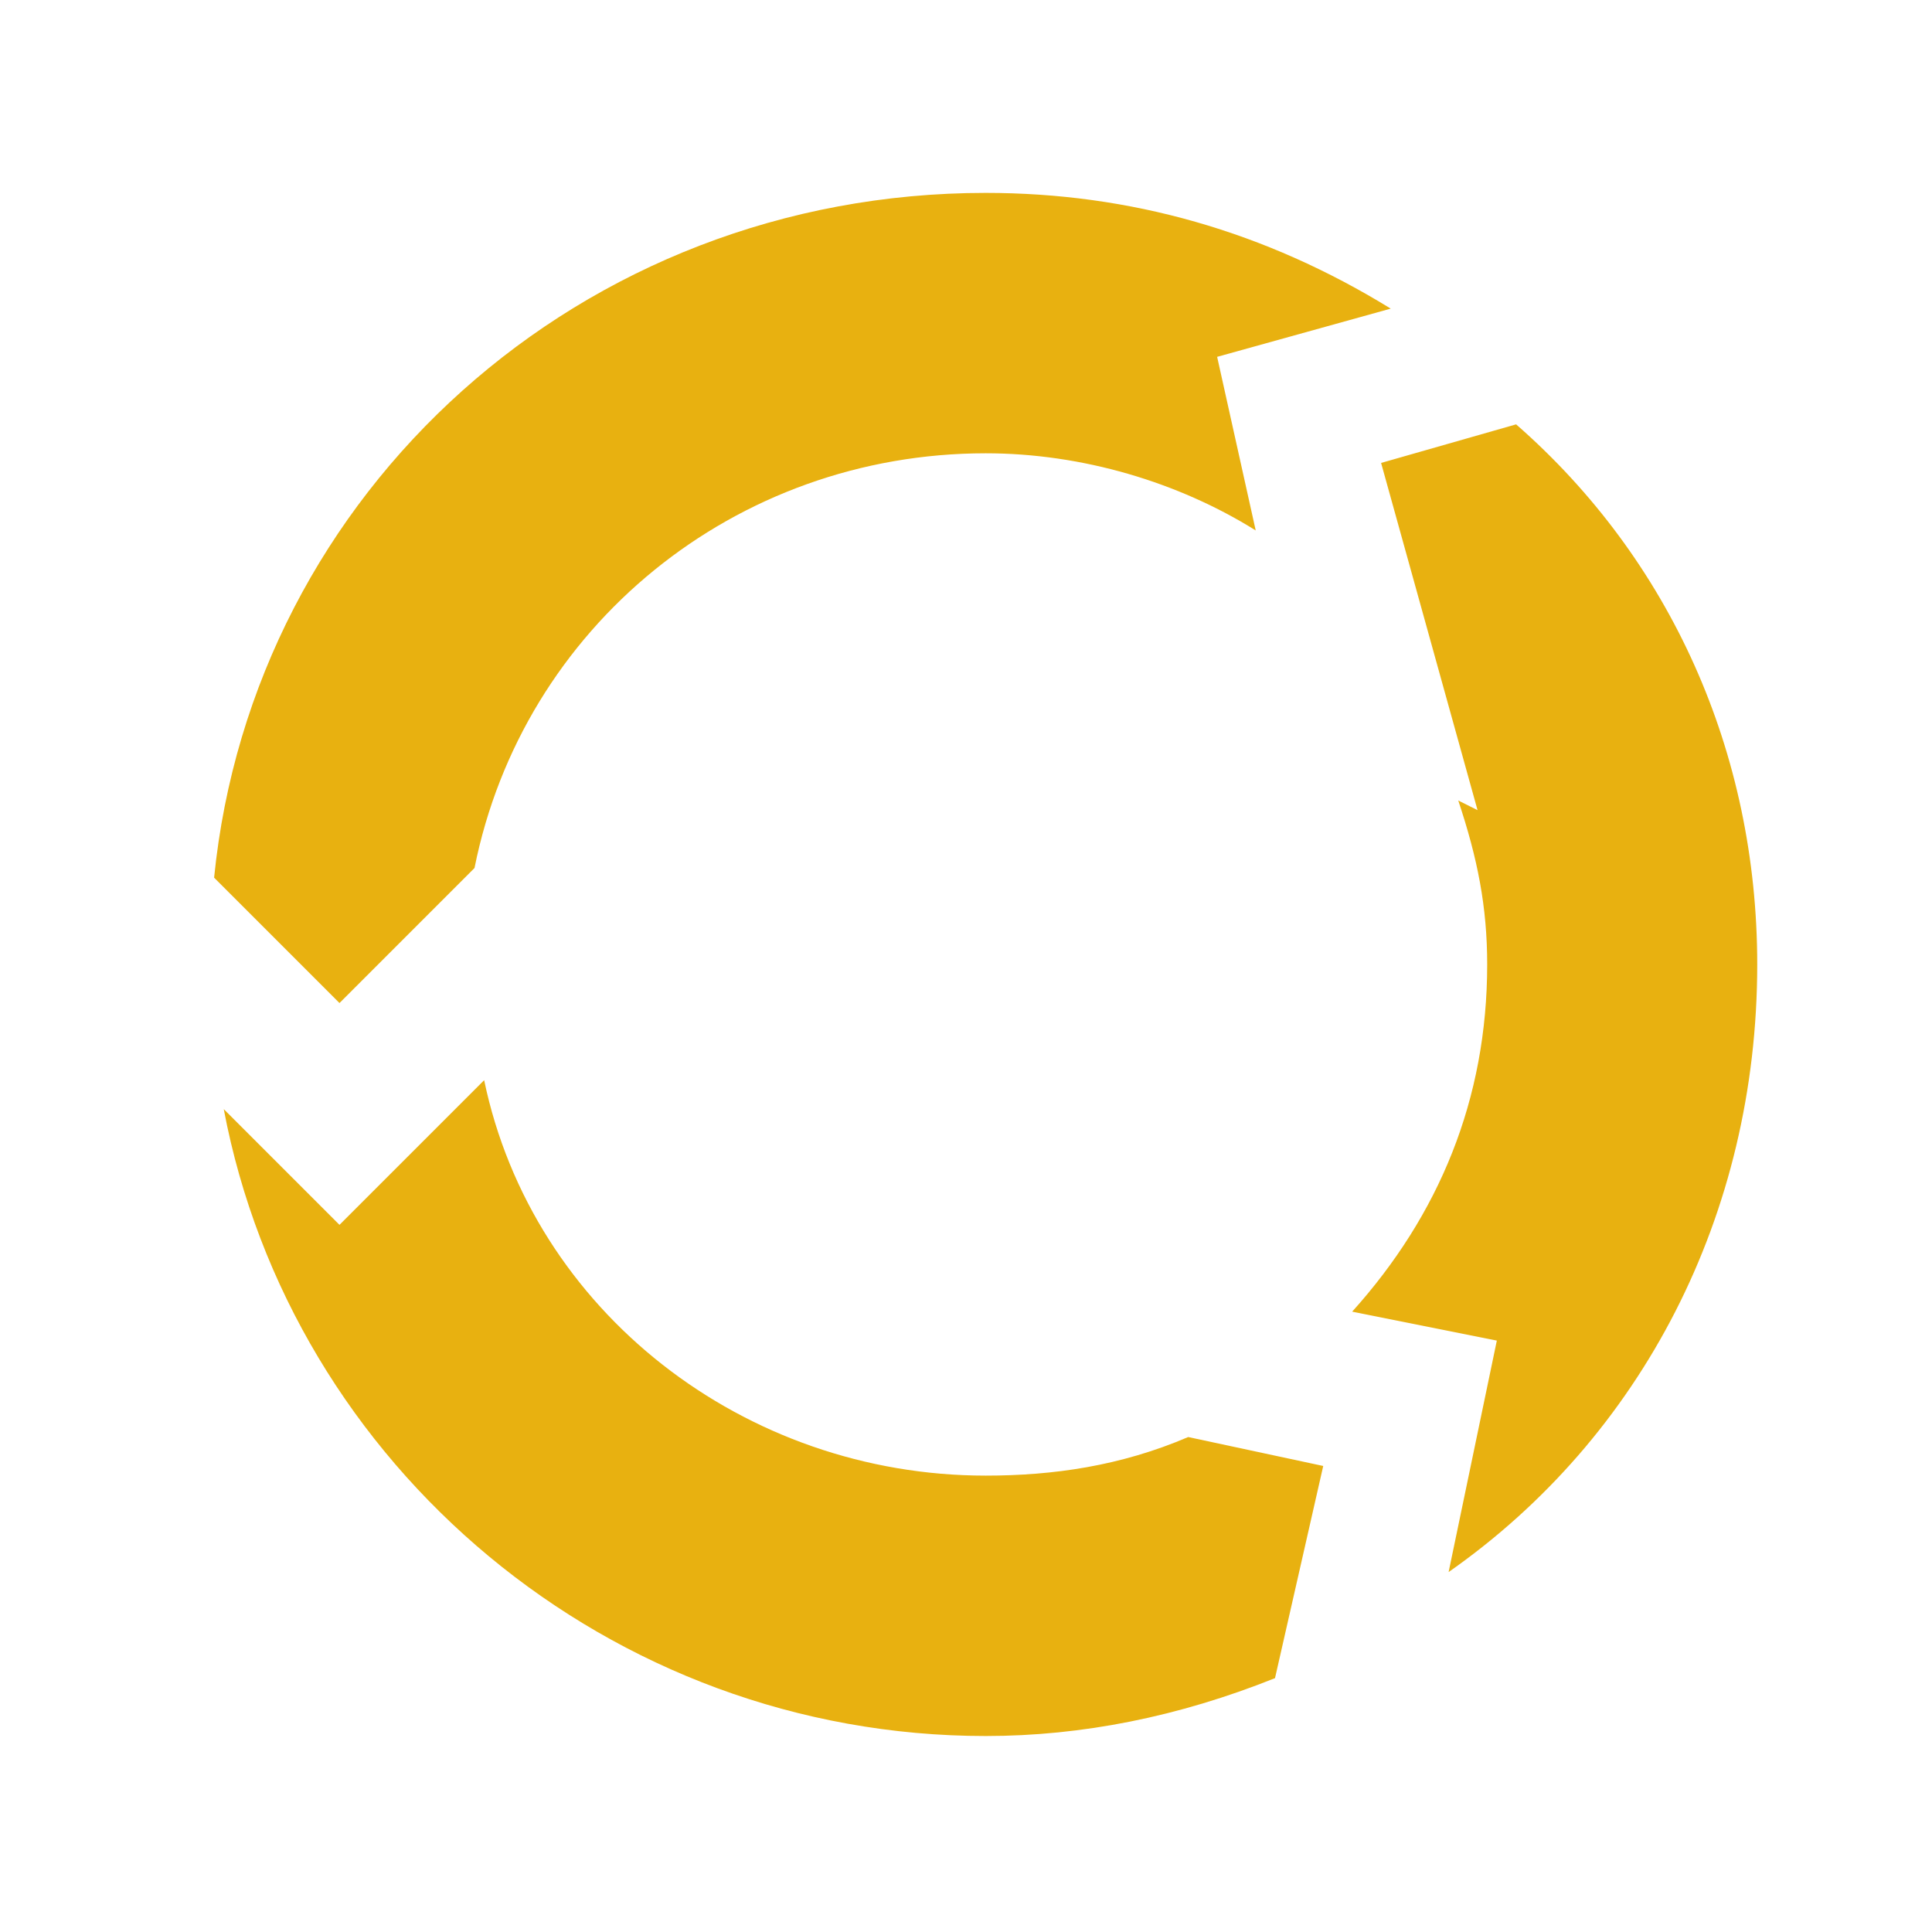 <?xml version="1.0" standalone="no"?><!DOCTYPE svg PUBLIC "-//W3C//DTD SVG 1.1//EN" "http://www.w3.org/Graphics/SVG/1.1/DTD/svg11.dtd"><svg width="40" height="40" viewBox="0 0 200 200" version="1.1" xmlns="http://www.w3.org/2000/svg" xmlns:xlink="http://www.w3.org/1999/xlink"><defs><style type="text/css"><![CDATA[
@font-face { font-family: ifont; src: url("http://at.alicdn.com/t/font_1442373896_4754455.eot?#iefix") format("embedded-opentype"), url("http://at.alicdn.com/t/font_1442373896_4754455.woff") format("woff"), url("http://at.alicdn.com/t/font_1442373896_4754455.ttf") format("truetype"), url("http://at.alicdn.com/t/font_1442373896_4754455.svg#ifont") format("svg"); }

]]></style></defs><g class="transform-group"><g transform="scale(0.195, 0.195)"><path d="M769.024 834.56l25.6-122.88L717.824 696.32c46.08-51.2 71.68-112.64 71.68-184.32 0-30.72-5.12-56.32-15.36-87.04l10.24 5.12-51.2-184.32 71.68-20.48c81.92 71.68 128 174.08 128 286.72C932.864 645.12 871.424 762.88 769.024 834.56L769.024 834.56 769.024 834.56zM666.624 281.6c-40.96-25.6-92.16-40.96-143.36-40.96-133.12 0-245.76 92.16-271.36 220.16l-71.68 71.68-66.56-66.56c20.48-204.8 194.56-363.52 409.6-363.52 76.8 0 148.48 20.48 215.04 61.44l-92.16 25.6L666.624 281.6 666.624 281.6 666.624 281.6zM257.024 573.44c25.6 122.88 138.24 209.92 266.24 209.92 35.84 0 71.68-5.12 107.52-20.48l71.68 15.36-25.6 112.64c-51.2 20.48-102.4 30.72-153.6 30.72-199.68 0-368.64-143.36-404.48-332.8l61.44 61.44L257.024 573.44 257.024 573.44 257.024 573.44zM257.024 573.44" fill="#e8b110"></path></g></g></svg>